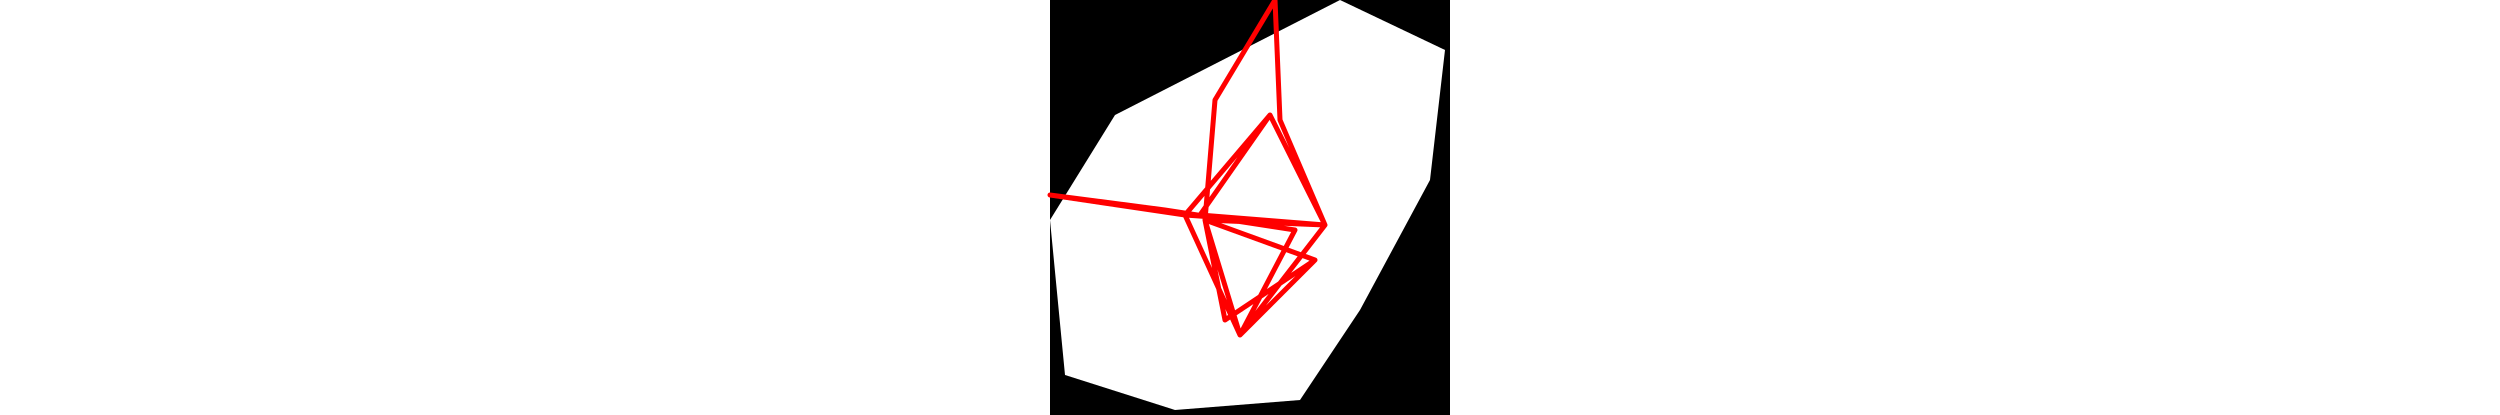 <svg viewBox="0 0 80 83" width="500" xmlns="http://www.w3.org/2000/svg">
<path d="M0 44L3 75L25 82L50 80L62 62L76 36L79 10L58 0L13 23M0 0L80 0L80 83L0 83" style="fill:#00000066;fill-rule:evenodd;stroke:none;"/>
<path d="M30 43L44 23M30 43L55 45M46 24L45 0M46 24L55 45M45 0L33 20M44 23L55 45M44 23L27 43M55 45L27 43M55 45L31 44M55 45L38 67M33 20L31 44M27 43L38 67M27 43L0 39M31 44L35 64M31 44L38 67M31 44L53 52M35 64L53 52M38 67L53 52M38 67L49 46M0 39L23 42M49 46L23 42" style="fill:none;stroke:#ff0000;stroke-linecap:round"/>
</svg>